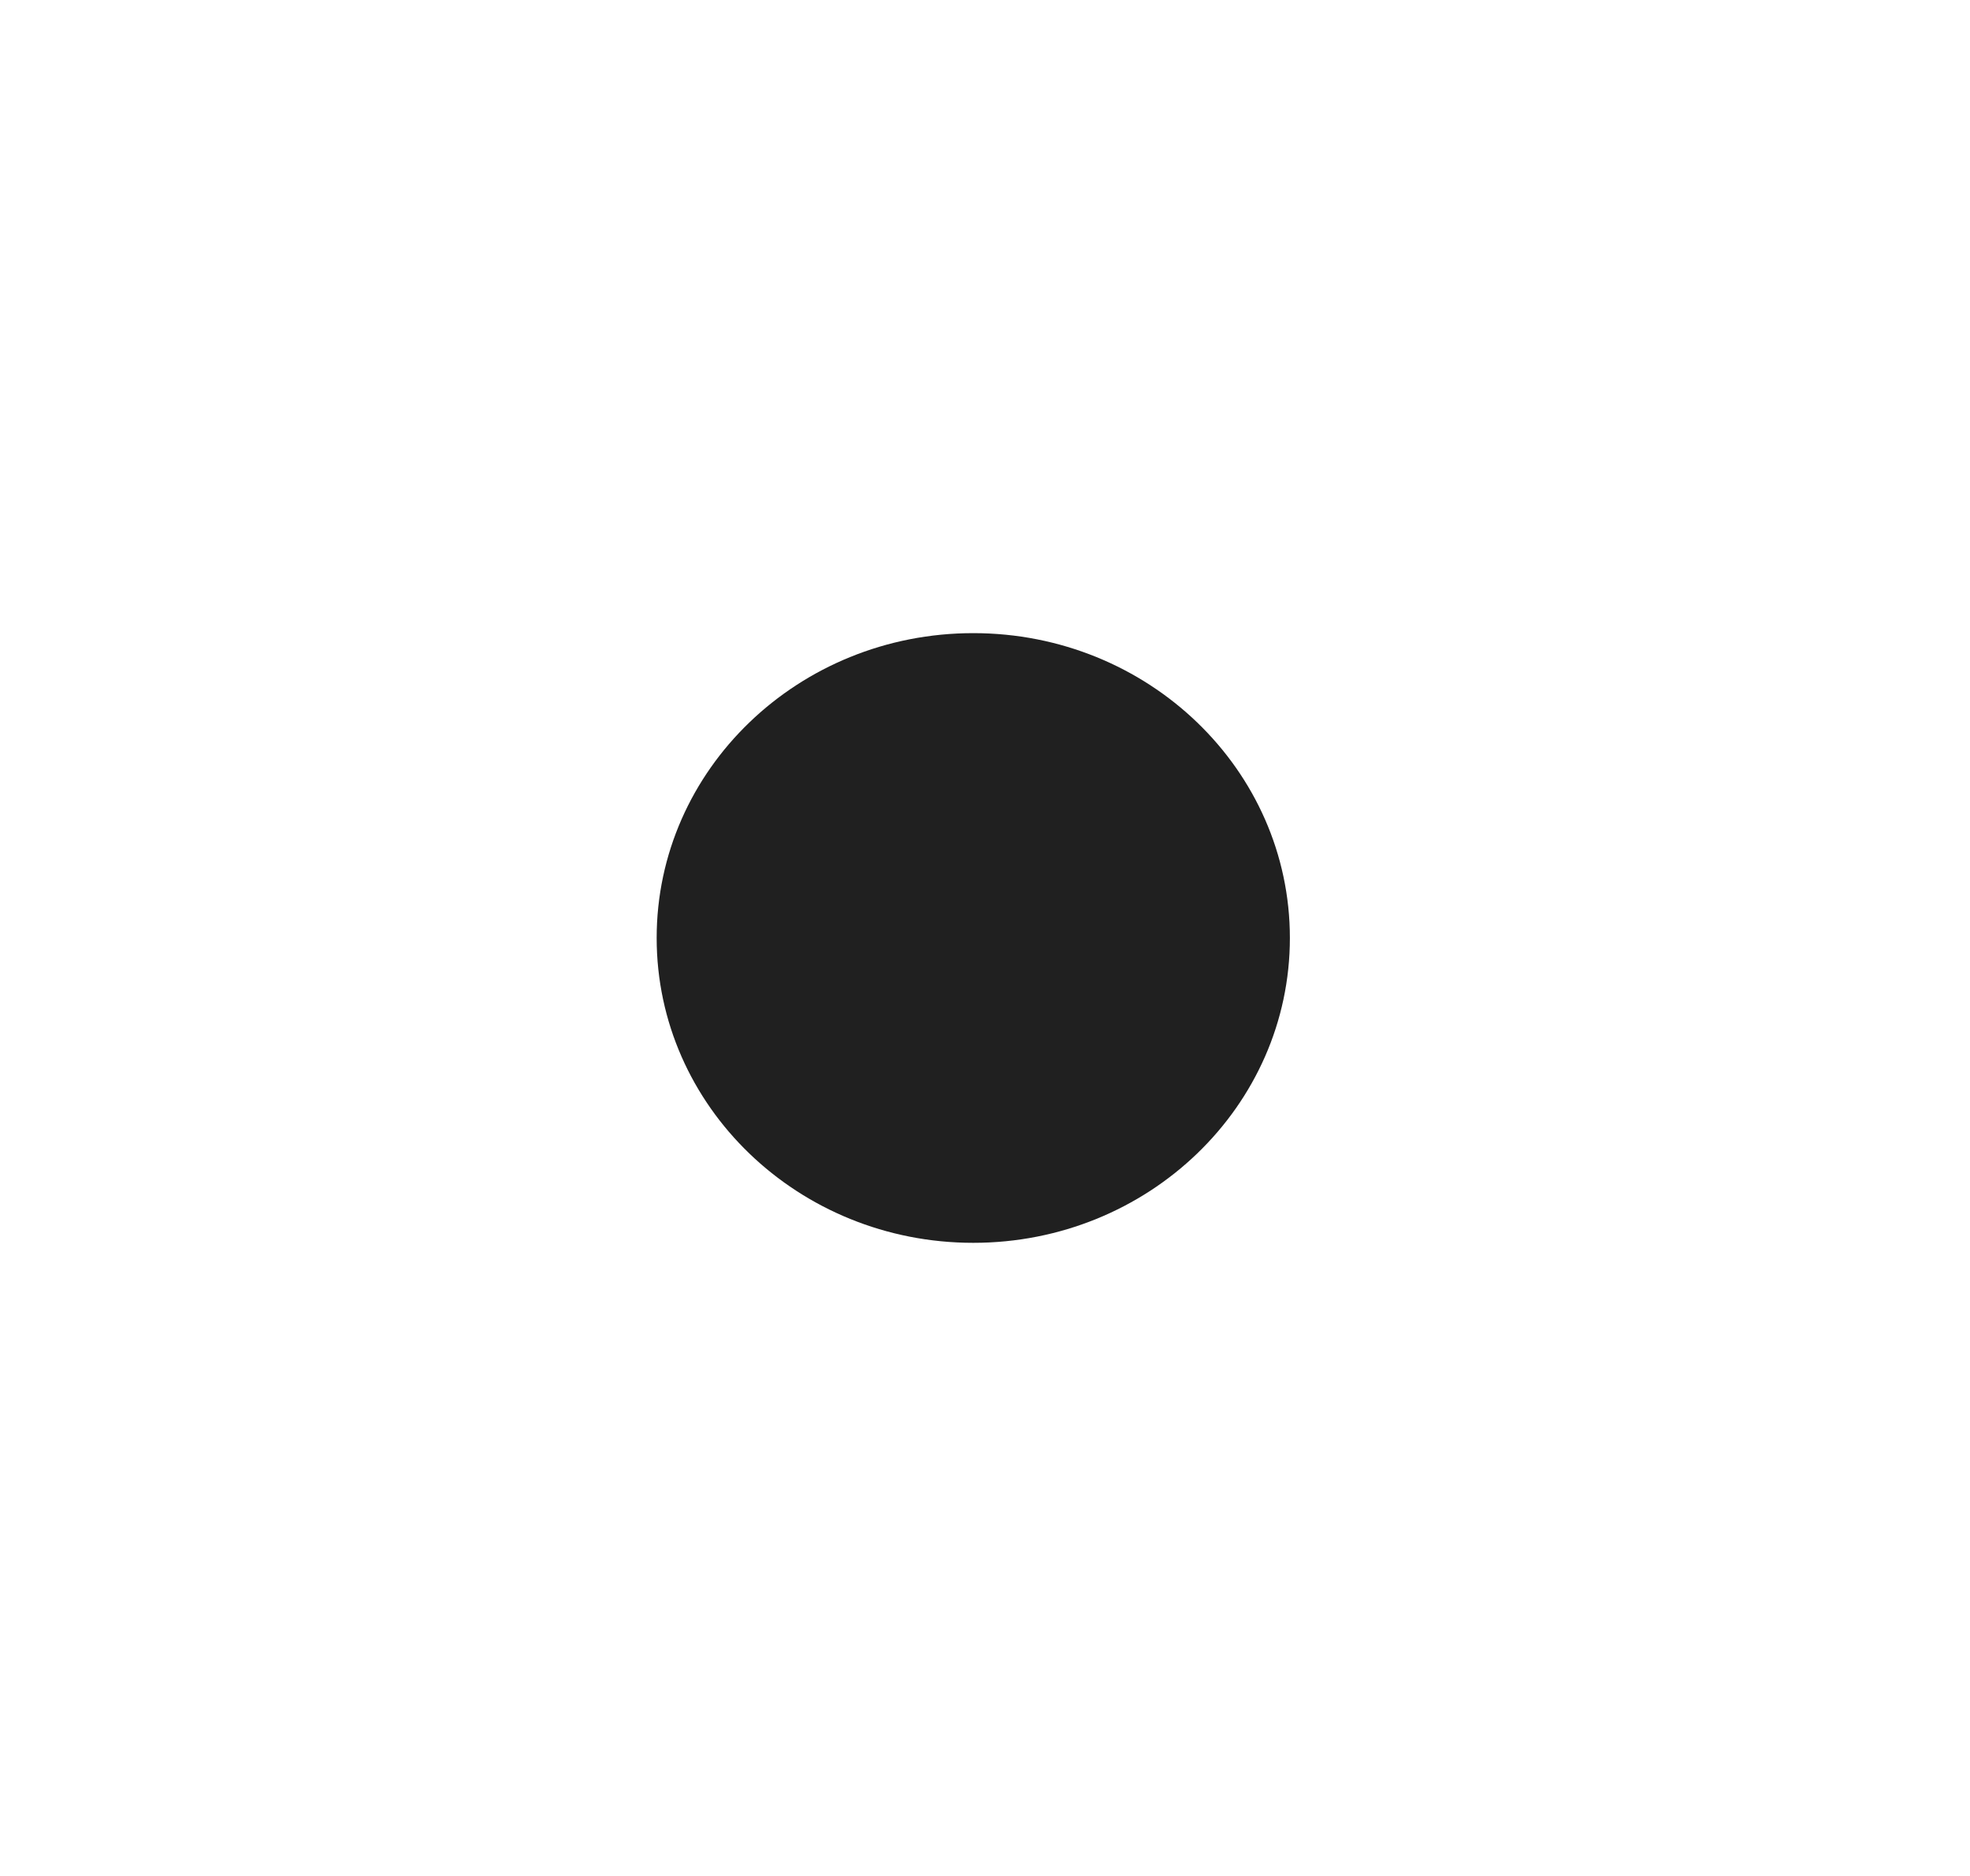 <svg width="84" height="80" viewBox="0 0 84 80" fill="none" xmlns="http://www.w3.org/2000/svg">
<rect width="84" height="80" fill="none"/>
<path d="M55 40C55 47.18 48.956 53 41.5 53C34.044 53 28 47.18 28 40C28 32.82 34.044 27 41.5 27C48.956 27 55 32.82 55 40Z" fill="#202020"/>
</svg>
